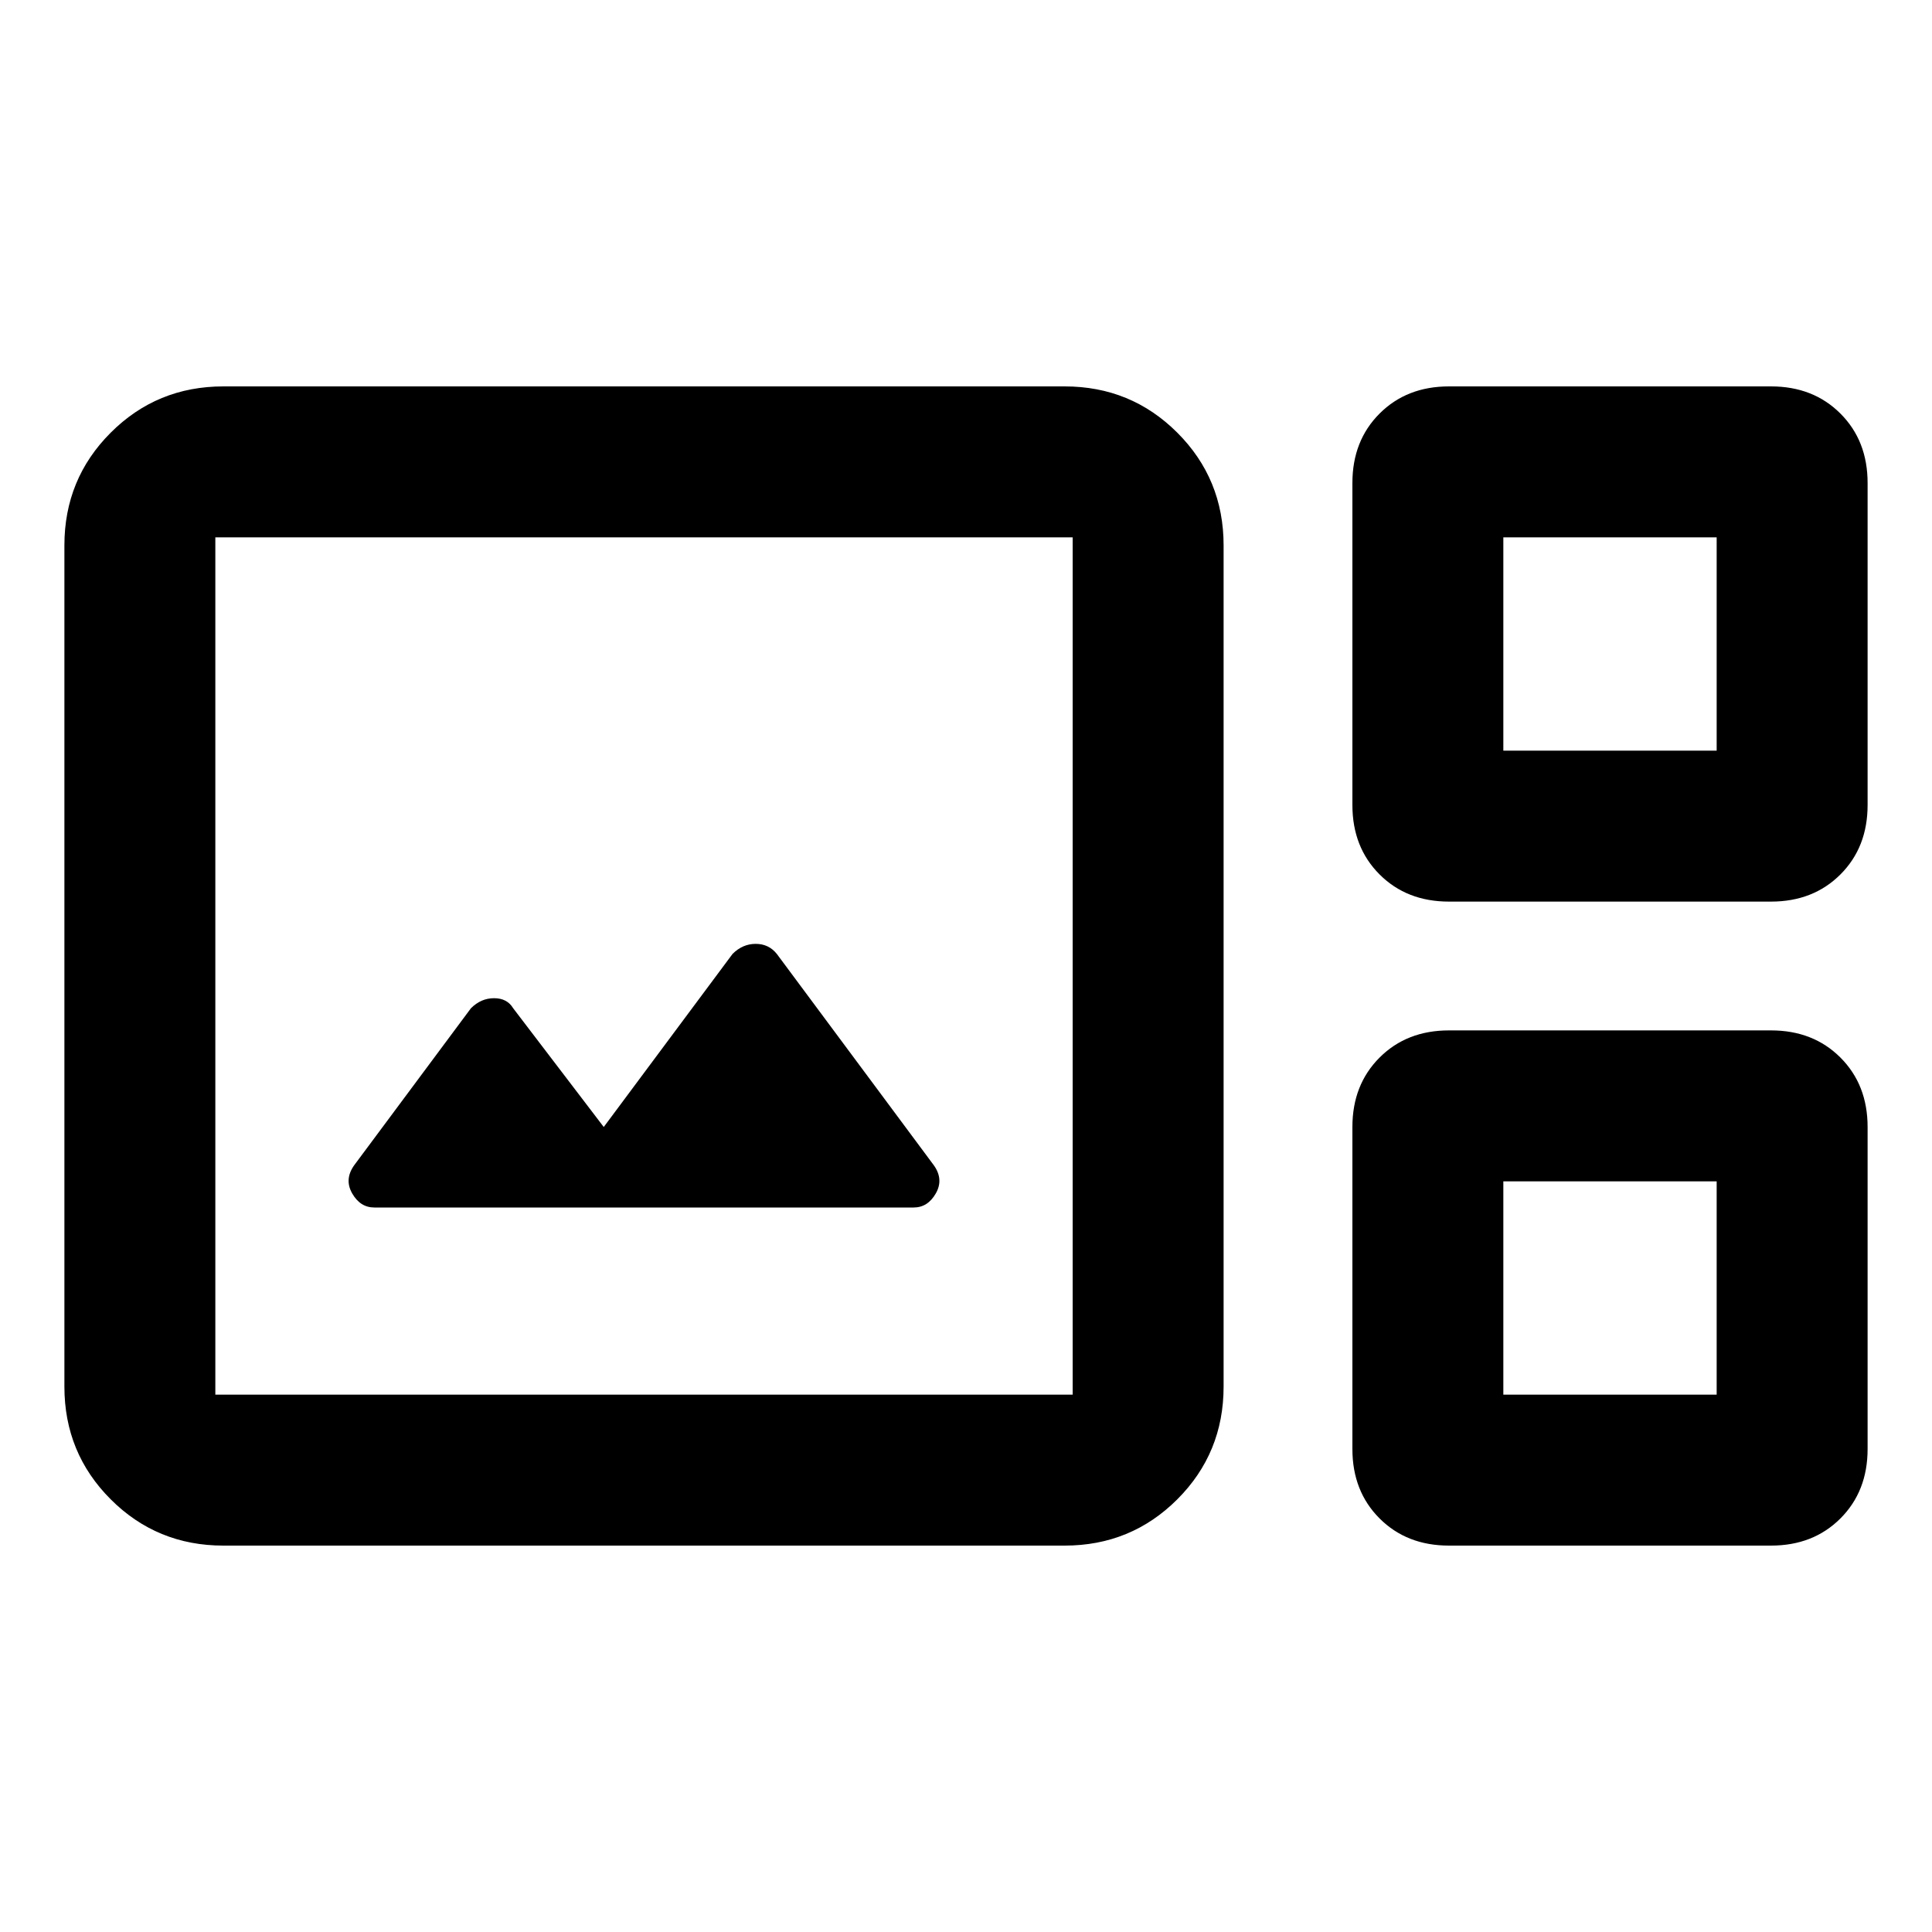 <svg xmlns="http://www.w3.org/2000/svg" height="48" width="48"><path d="M5.55 38.4q-1.65 0-2.8-1.15t-1.15-2.8v-20.9q0-1.65 1.15-2.8t2.8-1.15h20.9q1.65 0 2.8 1.15t1.15 2.8v20.9q0 1.65-1.15 2.8t-2.8 1.15ZM36 22.4q-1.05 0-1.725-.675T33.6 20v-8q0-1.05.675-1.725T36 9.6h8q1.05 0 1.725.675T46.4 12v8q0 1.05-.675 1.725T44 22.4Zm1.35-3.75h5.3v-5.3h-5.3Zm-32 16h21.3v-21.3H5.35v21.3ZM9.3 30h13.4q.35 0 .55-.35.2-.35-.05-.7l-3.9-5.25q-.2-.25-.525-.25t-.575.25L15 28l-2.25-2.95q-.15-.25-.475-.25-.325 0-.575.25l-2.9 3.9q-.25.35-.05.7t.55.35ZM36 38.4q-1.05 0-1.725-.675T33.6 36v-8q0-1.05.675-1.725T36 25.6h8q1.05 0 1.725.675T46.4 28v8q0 1.05-.675 1.725T44 38.4Zm1.35-3.75h5.3v-5.3h-5.3Zm-32 0v-21.3 21.3Zm32-16v-5.3 5.3Zm0 16v-5.3 5.3Z"/></svg>